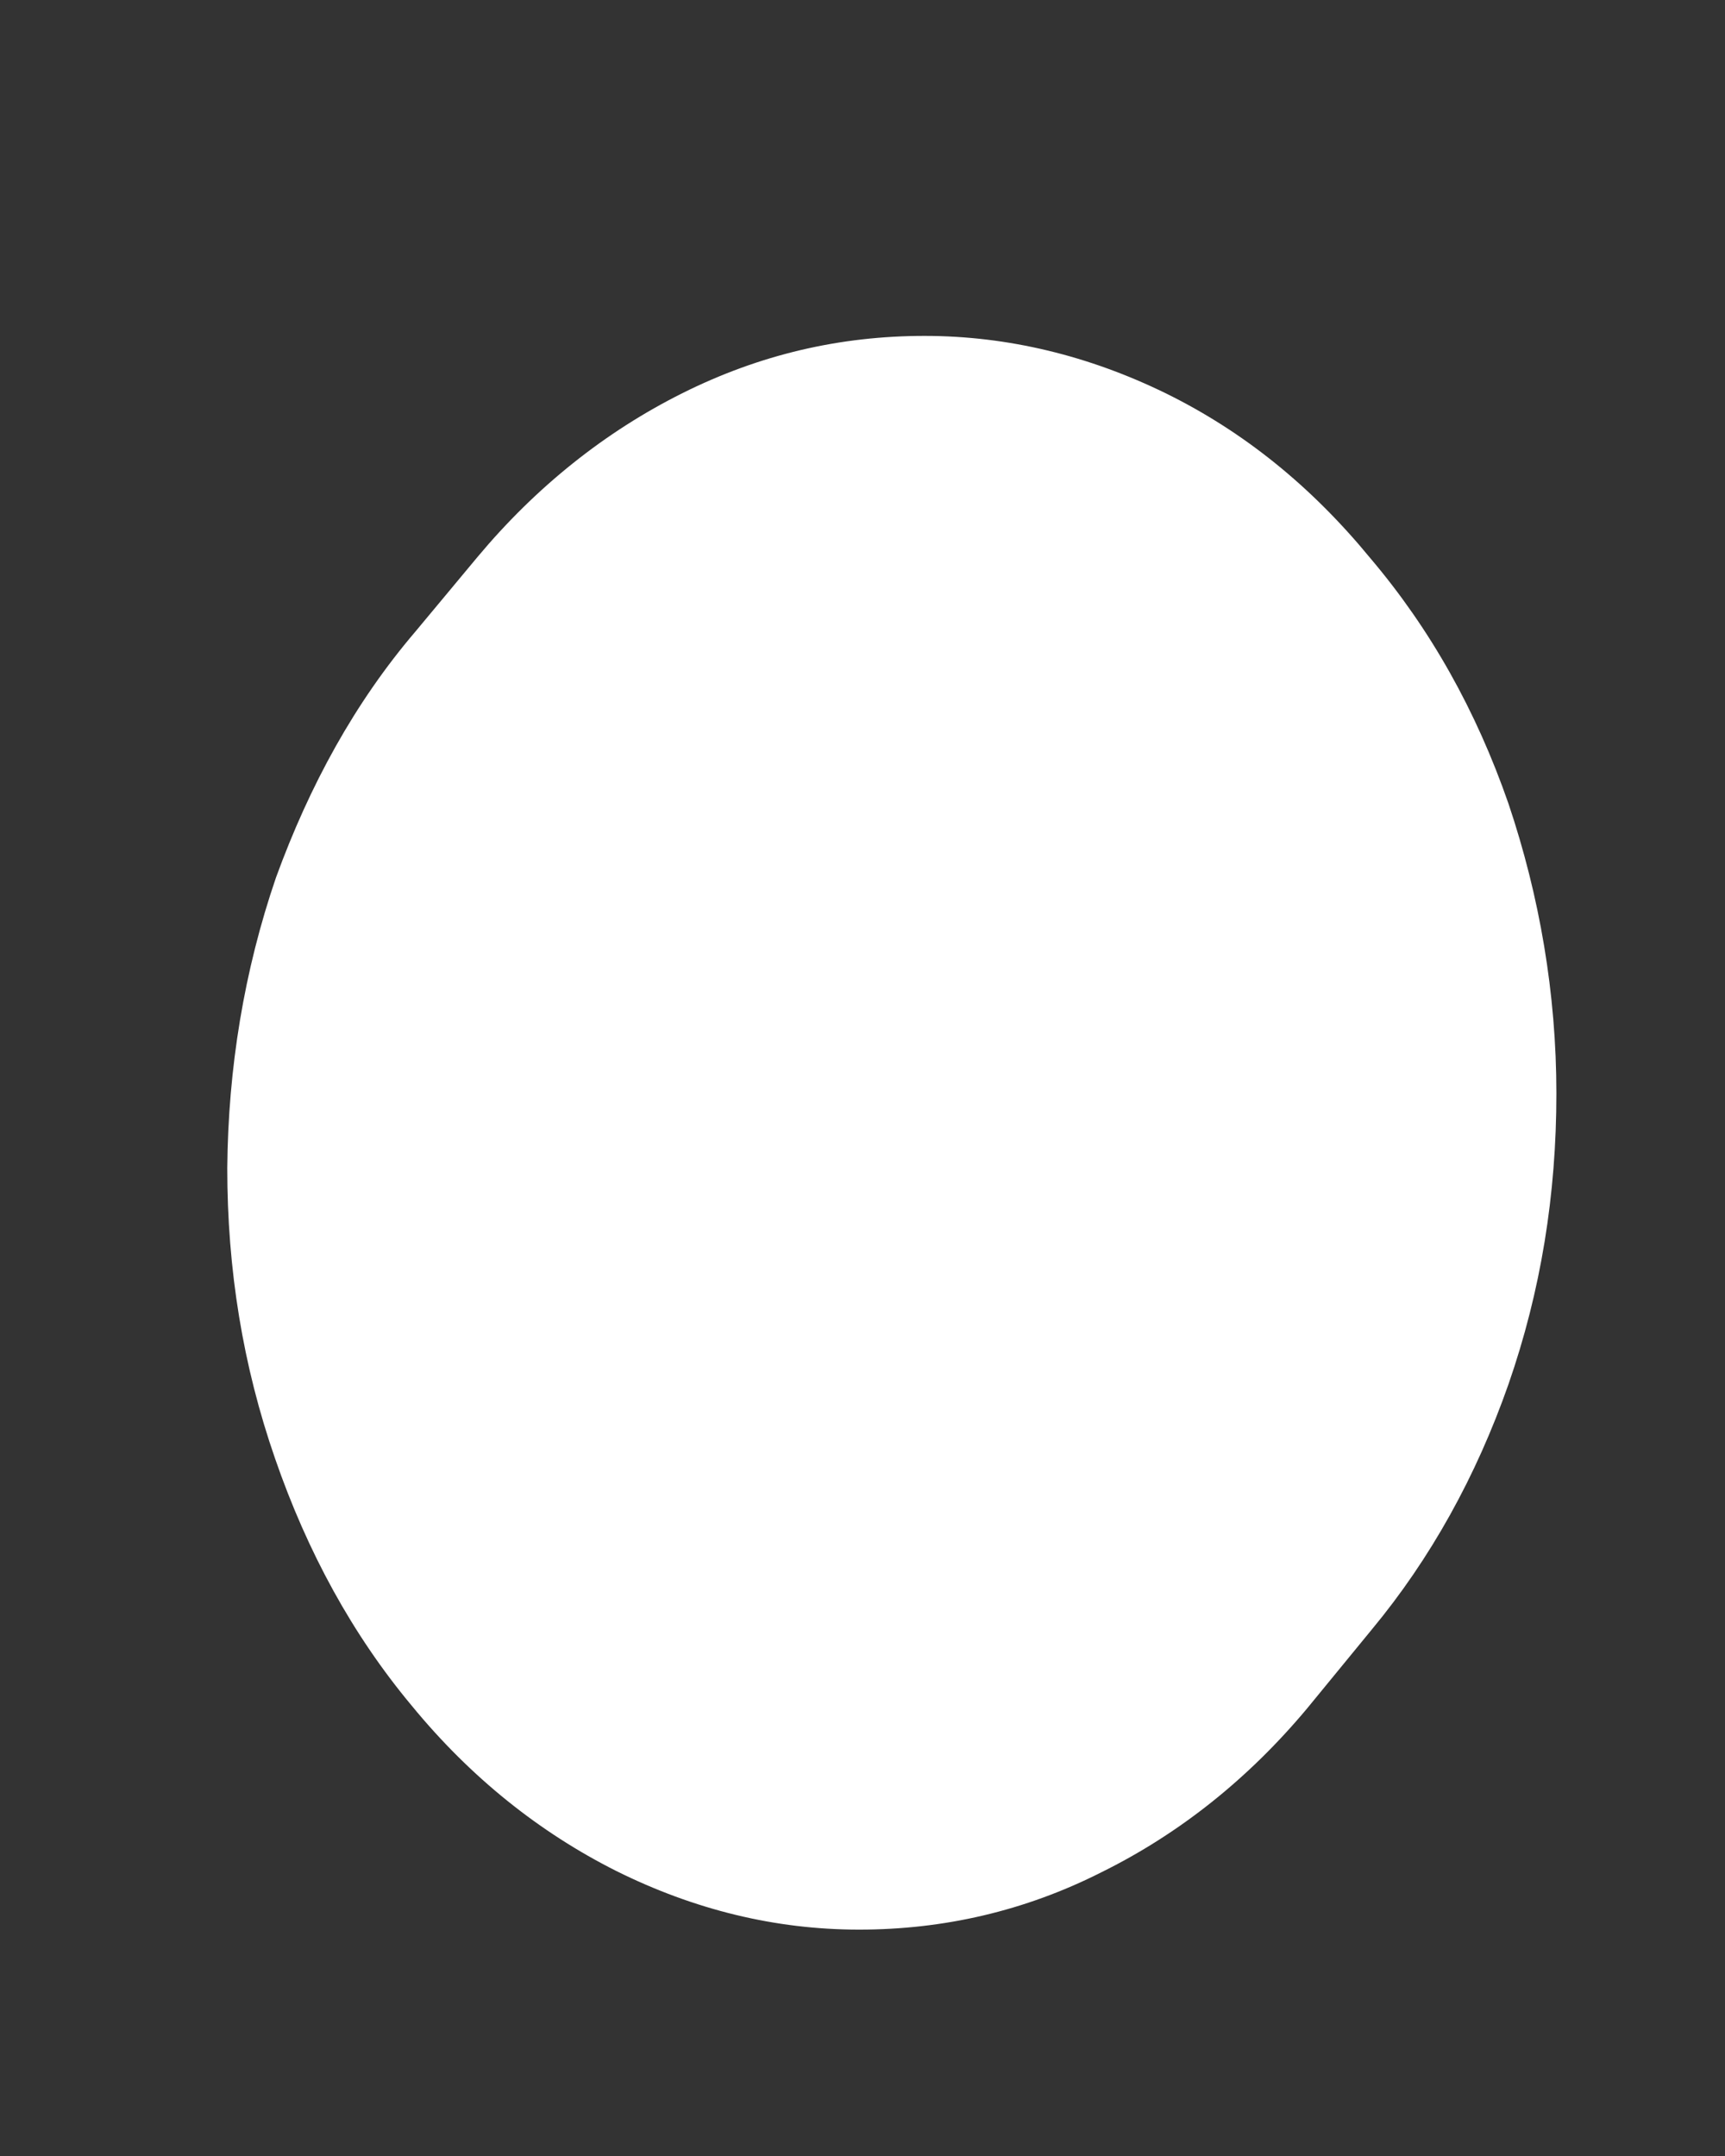 <svg width="4" height="5" viewBox="0 0 4 5" fill="none" xmlns="http://www.w3.org/2000/svg">
<rect x="0" y="0" width="4" height="5" fill="#333333" stroke="none"/>
<path d="M1.112 1.286L0.963 1.465C0.823 1.629 0.718 1.821 0.64 2.035C0.566 2.251 0.529 2.477 0.527 2.709C0.527 2.944 0.563 3.167 0.638 3.383C0.713 3.6 0.818 3.792 0.955 3.956C1.092 4.123 1.252 4.25 1.429 4.339C1.61 4.429 1.798 4.475 1.992 4.475C2.188 4.475 2.376 4.432 2.554 4.342C2.734 4.253 2.894 4.126 3.031 3.962L3.181 3.779C3.317 3.615 3.423 3.424 3.498 3.21C3.573 2.994 3.609 2.771 3.609 2.536C3.609 2.304 3.57 2.078 3.498 1.864C3.423 1.648 3.317 1.459 3.178 1.295C3.041 1.128 2.884 1.001 2.703 0.912C2.525 0.825 2.337 0.779 2.144 0.779C1.948 0.779 1.762 0.822 1.582 0.912C1.404 1.001 1.244 1.128 1.107 1.292L1.112 1.286Z" fill="white"/>
</svg>
